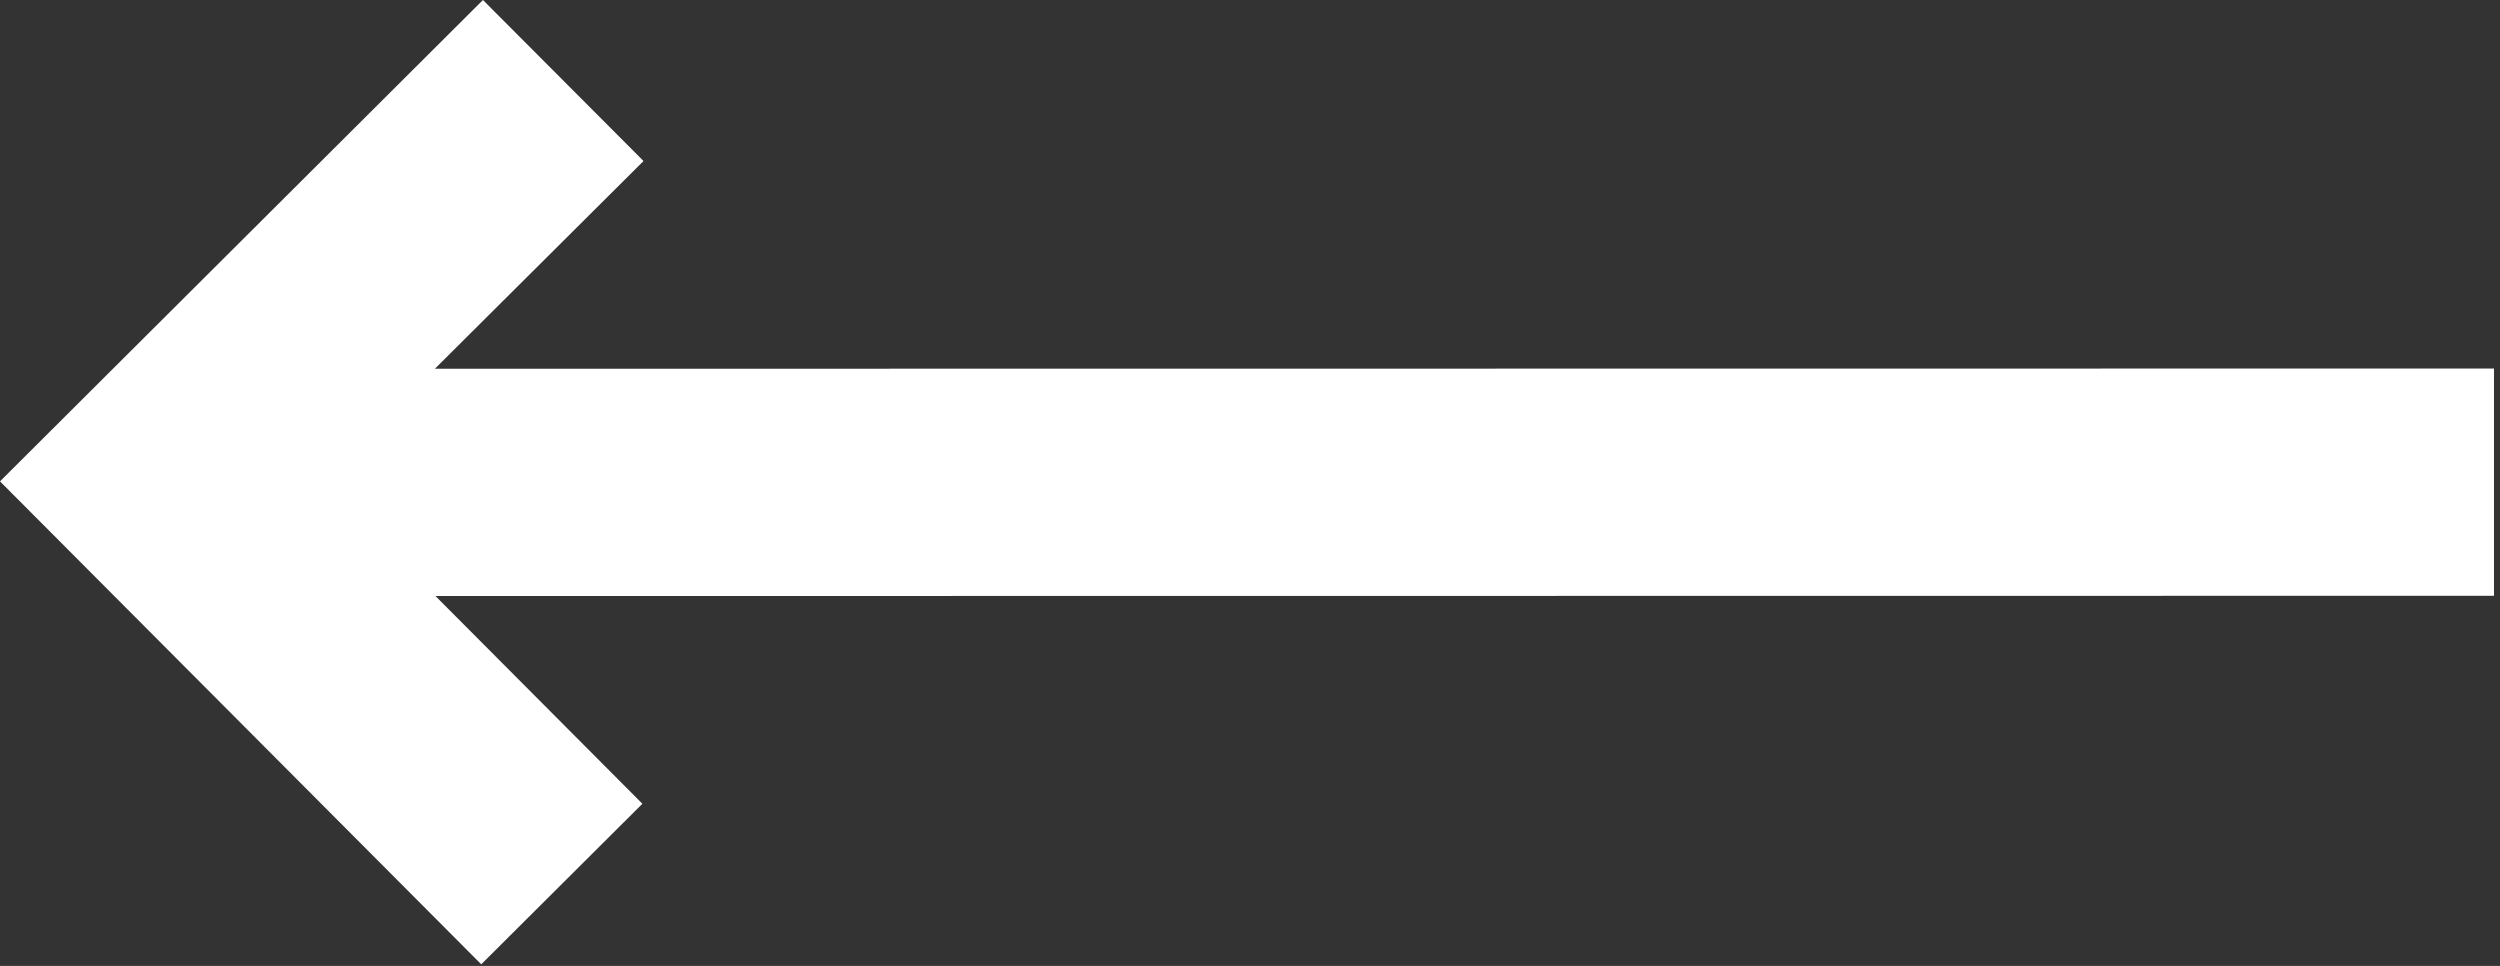 <svg width="44" height="17" viewBox="0 0 44 17" fill="none" xmlns="http://www.w3.org/2000/svg">
<rect x="0" y="0" width="44" height="17" fill="#333333" stroke="none"/>
<path d="M0 8.472L8.47 16.972L11.306 14.146L7.664 10.49L43.894 10.486V6.486L7.654 6.49L11.326 2.834L8.5 0L0 8.472Z" fill="white"/>
</svg>
